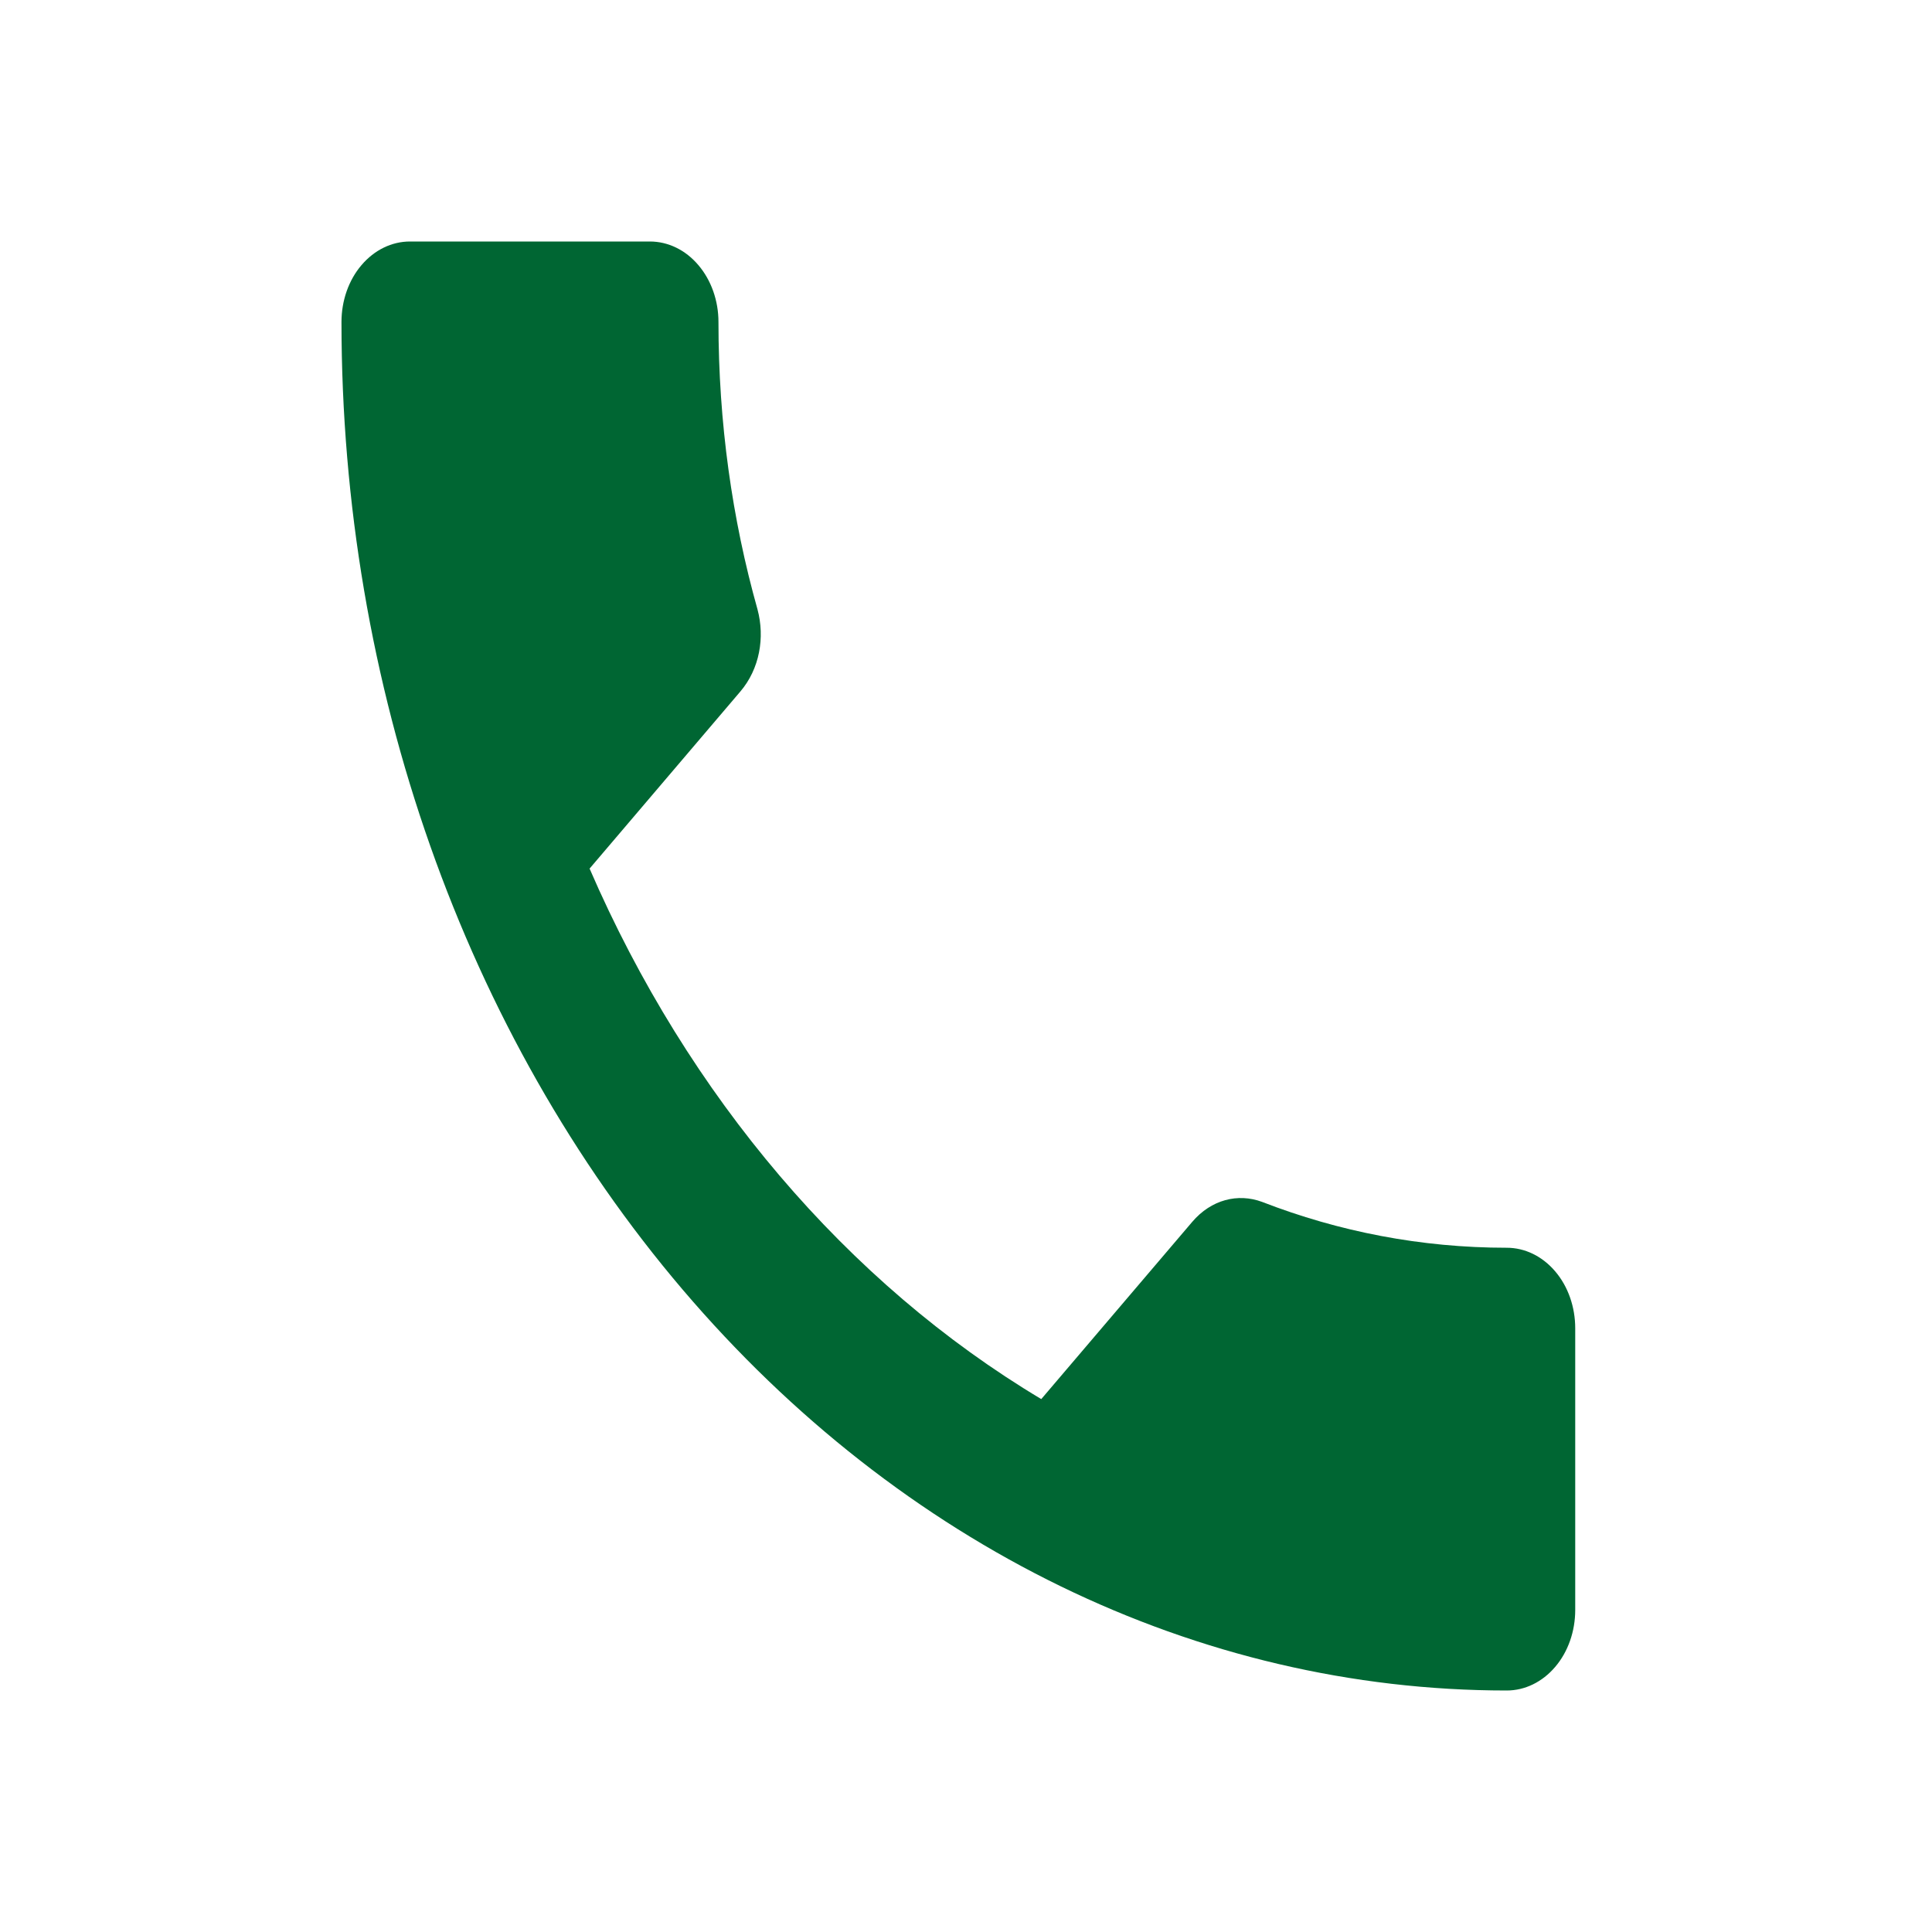 <svg width="24" height="24" viewBox="0 0 24 24" fill="none" xmlns="http://www.w3.org/2000/svg">
<g clip-path="url(#clip0_1426_2760)">
<path d="M7.324 10.79C8.55 13.62 10.526 15.94 12.935 17.38L14.809 15.18C15.047 14.9 15.379 14.82 15.677 14.93C16.631 15.3 17.653 15.5 18.717 15.5C18.943 15.5 19.159 15.605 19.319 15.793C19.479 15.98 19.568 16.235 19.568 16.5V20C19.568 20.265 19.479 20.52 19.319 20.707C19.159 20.895 18.943 21 18.717 21C14.878 21 11.196 19.209 8.481 16.021C5.767 12.833 4.242 8.509 4.242 4C4.242 3.735 4.331 3.48 4.491 3.293C4.651 3.105 4.867 3 5.093 3H8.073C8.299 3 8.516 3.105 8.675 3.293C8.835 3.48 8.925 3.735 8.925 4C8.925 5.25 9.095 6.45 9.41 7.57C9.504 7.92 9.436 8.31 9.197 8.59L7.324 10.79Z" fill="#006633"/>
</g>
<defs>
<clipPath id="clip0_1426_2760">
<rect width="24" height="24" fill="white"/>
</clipPath>
</defs>
</svg>
